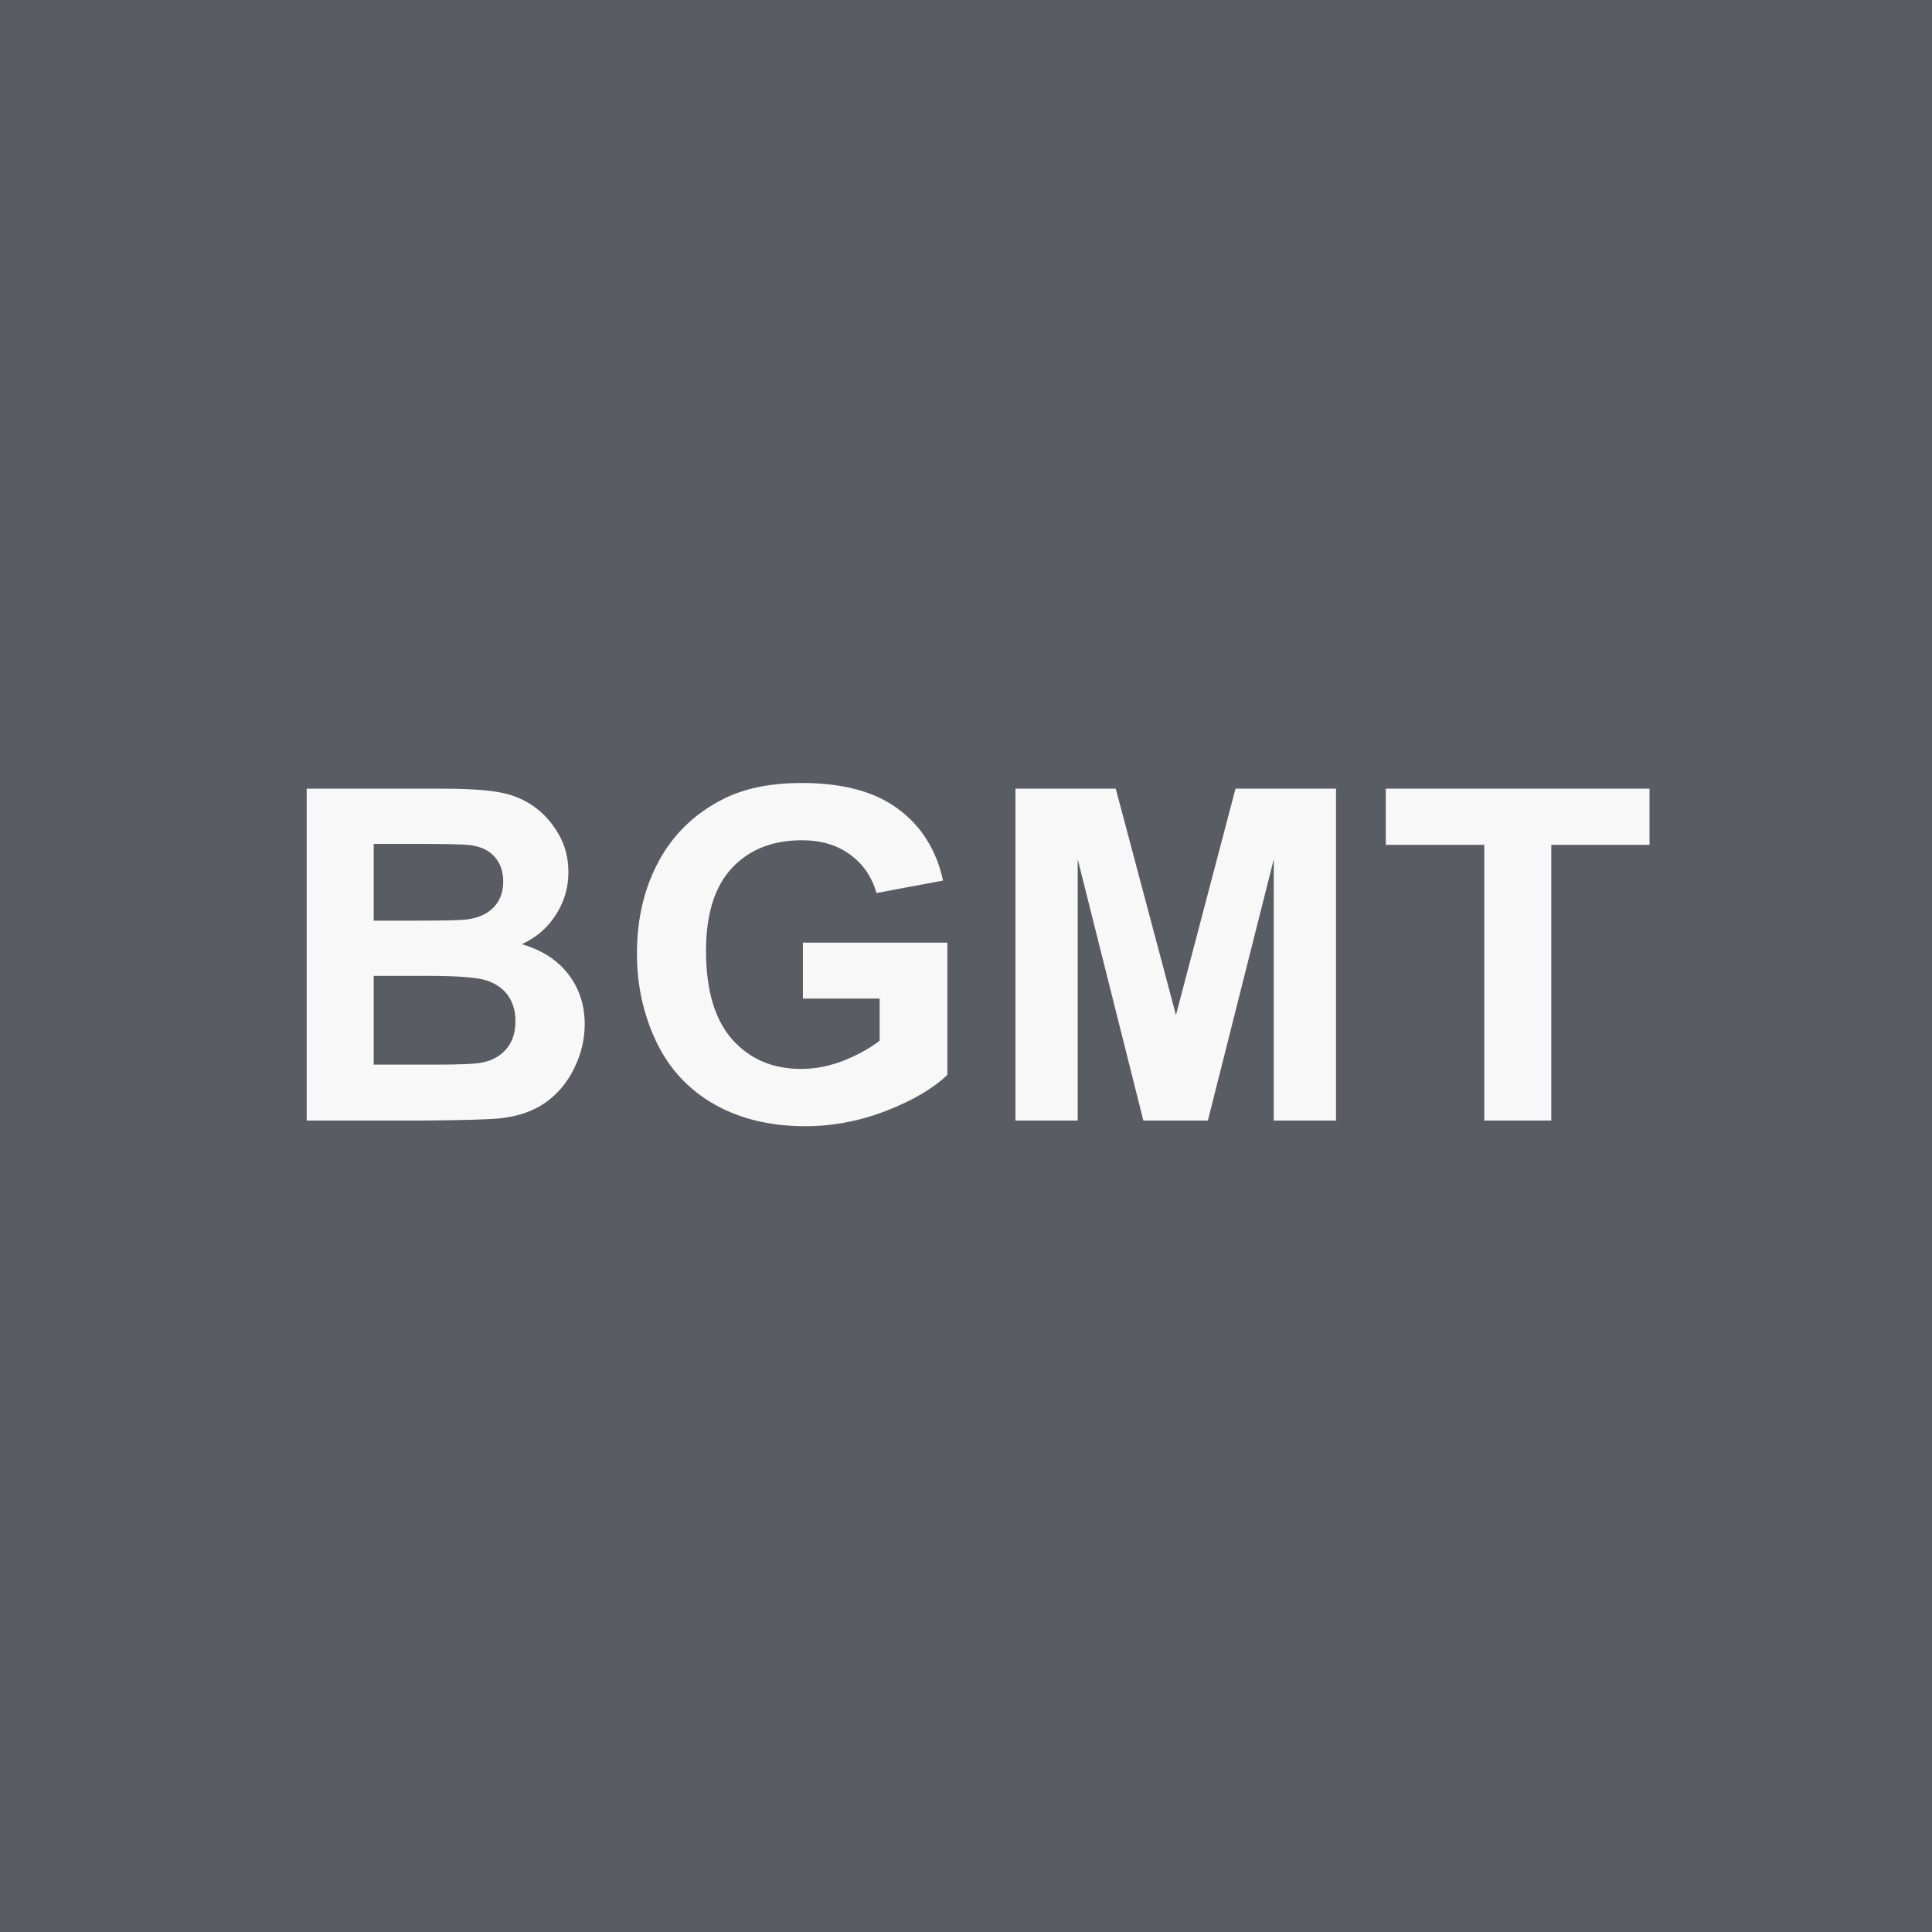 <svg width="100" height="100" viewBox="0 0 100 100" fill="none" xmlns="http://www.w3.org/2000/svg">
<rect width="100" height="100" fill="#595C62"/>
<path d="M15.874 40.82H22.741C24.101 40.82 25.112 40.879 25.776 40.996C26.448 41.105 27.046 41.34 27.569 41.699C28.101 42.059 28.542 42.539 28.894 43.141C29.245 43.734 29.421 44.402 29.421 45.145C29.421 45.949 29.202 46.688 28.765 47.359C28.335 48.031 27.749 48.535 27.007 48.871C28.054 49.176 28.858 49.695 29.421 50.43C29.983 51.164 30.265 52.027 30.265 53.02C30.265 53.801 30.081 54.562 29.714 55.305C29.355 56.039 28.858 56.629 28.226 57.074C27.601 57.512 26.827 57.781 25.905 57.883C25.327 57.945 23.933 57.984 21.722 58H15.874V40.82ZM19.343 43.68V47.652H21.616C22.968 47.652 23.808 47.633 24.136 47.594C24.73 47.523 25.194 47.32 25.53 46.984C25.874 46.641 26.046 46.191 26.046 45.637C26.046 45.105 25.898 44.676 25.601 44.348C25.312 44.012 24.878 43.809 24.3 43.738C23.956 43.699 22.968 43.68 21.335 43.68H19.343ZM19.343 50.512V55.105H22.554C23.804 55.105 24.597 55.07 24.933 55C25.448 54.906 25.866 54.68 26.187 54.32C26.515 53.953 26.679 53.465 26.679 52.855C26.679 52.34 26.554 51.902 26.304 51.543C26.054 51.184 25.691 50.922 25.214 50.758C24.745 50.594 23.722 50.512 22.144 50.512H19.343ZM41.558 51.684V48.789H49.035V55.633C48.308 56.336 47.254 56.957 45.871 57.496C44.496 58.027 43.101 58.293 41.687 58.293C39.89 58.293 38.324 57.918 36.988 57.168C35.652 56.41 34.648 55.332 33.976 53.934C33.304 52.527 32.968 51 32.968 49.352C32.968 47.562 33.343 45.973 34.093 44.582C34.843 43.191 35.941 42.125 37.386 41.383C38.488 40.812 39.859 40.527 41.5 40.527C43.633 40.527 45.297 40.977 46.492 41.875C47.695 42.766 48.468 44 48.812 45.578L45.367 46.223C45.125 45.379 44.668 44.715 43.996 44.23C43.332 43.738 42.5 43.492 41.5 43.492C39.984 43.492 38.777 43.973 37.879 44.934C36.988 45.895 36.543 47.32 36.543 49.211C36.543 51.25 36.996 52.781 37.902 53.805C38.808 54.82 39.996 55.328 41.465 55.328C42.191 55.328 42.918 55.188 43.644 54.906C44.379 54.617 45.008 54.27 45.531 53.863V51.684H41.558ZM52.559 58V40.82H57.75L60.867 52.539L63.95 40.82H69.153V58H65.93V44.477L62.52 58H59.18L55.782 44.477V58H52.559ZM76.825 58V43.727H71.728V40.82H85.38V43.727H80.294V58H76.825Z" fill="#F8F8F8"/>
</svg>

